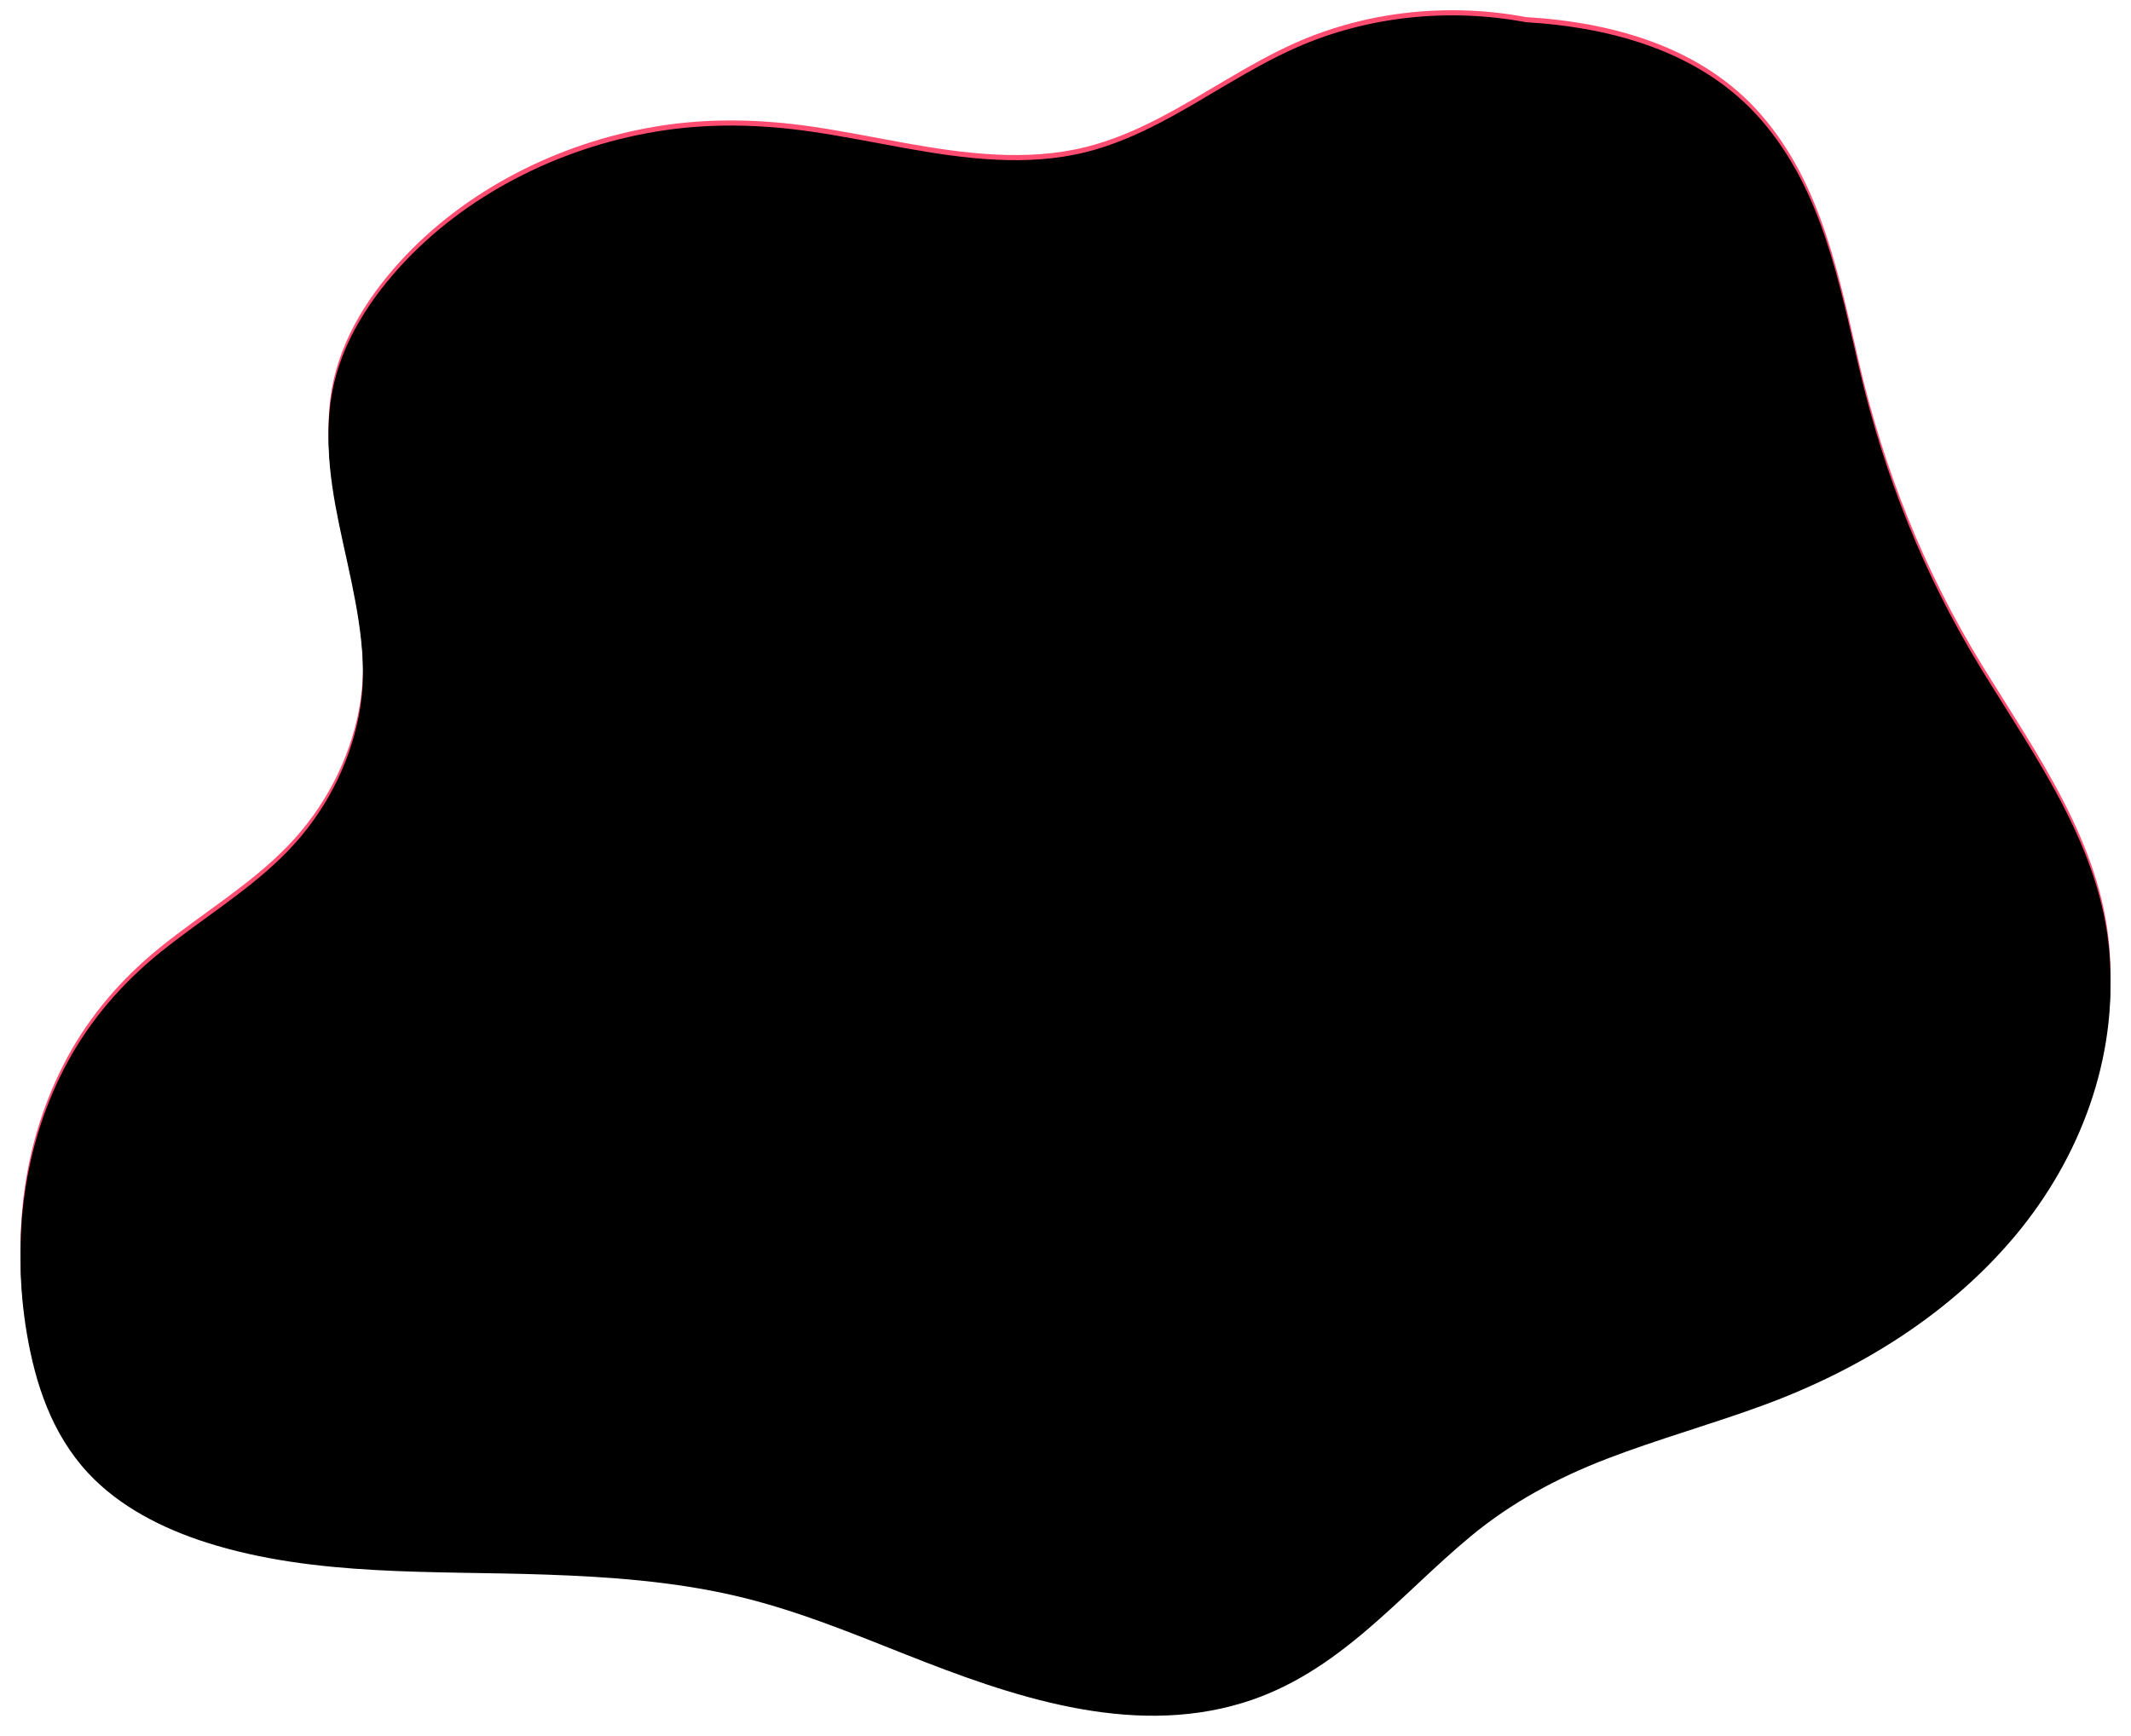 <?xml version="1.0" encoding="UTF-8"?>
<svg width="416px" height="339px" viewBox="0 0 416 339" version="1.1" xmlns="http://www.w3.org/2000/svg" xmlns:xlink="http://www.w3.org/1999/xlink">
    <title>Fill 6</title>
    <defs>
        <path d="M474.798,249.207 C473.18,228.577 460.651,211.348 449.865,193.769 C438.563,175.351 430.829,155.743 425.994,135.158 C422.059,118.41 418.822,100.273 406.82,86.43 C395.567,73.452 378.408,68.375 360.901,67.339 C345.915,64.522 329.99,66.14 316.094,72.276 C306.661,76.442 298.364,82.351 289.279,87.059 C284.715,89.424 279.938,91.479 274.849,92.735 C269.194,94.13 263.324,94.466 257.488,94.182 C245.351,93.593 233.584,90.484 221.633,88.734 C211.393,87.235 201.175,87.001 190.951,88.715 C171.708,91.94 153.591,101.343 141.12,115.04 C134.088,122.766 128.793,131.68 127.498,141.729 C126.189,151.871 128.661,162.042 130.83,171.94 C133.055,182.093 135.059,192.437 133.041,202.765 C131.149,212.446 126.401,221.684 119.249,229.102 C111.93,236.695 102.552,242.278 94.292,248.948 C86.809,254.99 80.653,262.154 76.224,270.31 C67.524,286.33 65.267,304.848 68.242,322.39 C69.889,332.102 73.086,341.952 80.187,349.594 C86.259,356.13 94.686,360.456 103.498,363.243 C124.511,369.89 147.666,368.672 169.572,369.442 C181.907,369.873 194.295,370.762 206.295,373.523 C217.878,376.189 228.78,380.666 239.692,384.991 C260.023,393.049 283.364,401.269 305.605,394.484 C324.354,388.765 336.138,373.506 350.189,361.891 C358.008,355.43 366.892,350.603 376.617,346.857 C386.764,342.948 397.337,340.035 407.544,336.257 C426.625,329.19 443.822,318.282 456.352,303.329 C469.212,287.987 476.314,268.519 474.798,249.207" id="path-1"></path>
        <filter x="-1.7%" y="-1.5%" width="103.4%" height="104.2%" filterUnits="objectBoundingBox" id="filter-2">
            <feOffset dx="0" dy="2" in="SourceAlpha" result="shadowOffsetOuter1"></feOffset>
            <feGaussianBlur stdDeviation="2" in="shadowOffsetOuter1" result="shadowBlurOuter1"></feGaussianBlur>
            <feComposite in="shadowBlurOuter1" in2="SourceAlpha" operator="out" result="shadowBlurOuter1"></feComposite>
            <feColorMatrix values="0 0 0 0 0   0 0 0 0 0   0 0 0 0 0  0 0 0 0.5 0" type="matrix" in="shadowBlurOuter1"></feColorMatrix>
        </filter>
        <filter x="-1.1%" y="-0.8%" width="102.2%" height="102.7%" filterUnits="objectBoundingBox" id="filter-3">
            <feOffset dx="0" dy="1" in="SourceAlpha" result="shadowOffsetInner1"></feOffset>
            <feComposite in="shadowOffsetInner1" in2="SourceAlpha" operator="arithmetic" k2="-1" k3="1" result="shadowInnerInner1"></feComposite>
            <feColorMatrix values="0 0 0 0 0   0 0 0 0 0   0 0 0 0 0  0 0 0 0.5 0" type="matrix" in="shadowInnerInner1"></feColorMatrix>
        </filter>
    </defs>
    <g id="Page-1" stroke="none" stroke-width="1" fill="none" fill-rule="evenodd">
        <g id="A3-Copy" transform="translate(-63, -64)">
            <g id="Fill-6">
                <use fill="black" fill-opacity="1" filter="url(#filter-2)" xlink:href="#path-1"></use>
                <use fill-opacity="1" fill="#ff4c71" fill-rule="evenodd" xlink:href="#path-1"></use>
                <use fill="black" fill-opacity="1" filter="url(#filter-3)" xlink:href="#path-1"></use>
            </g>
        </g>
    </g>
</svg>